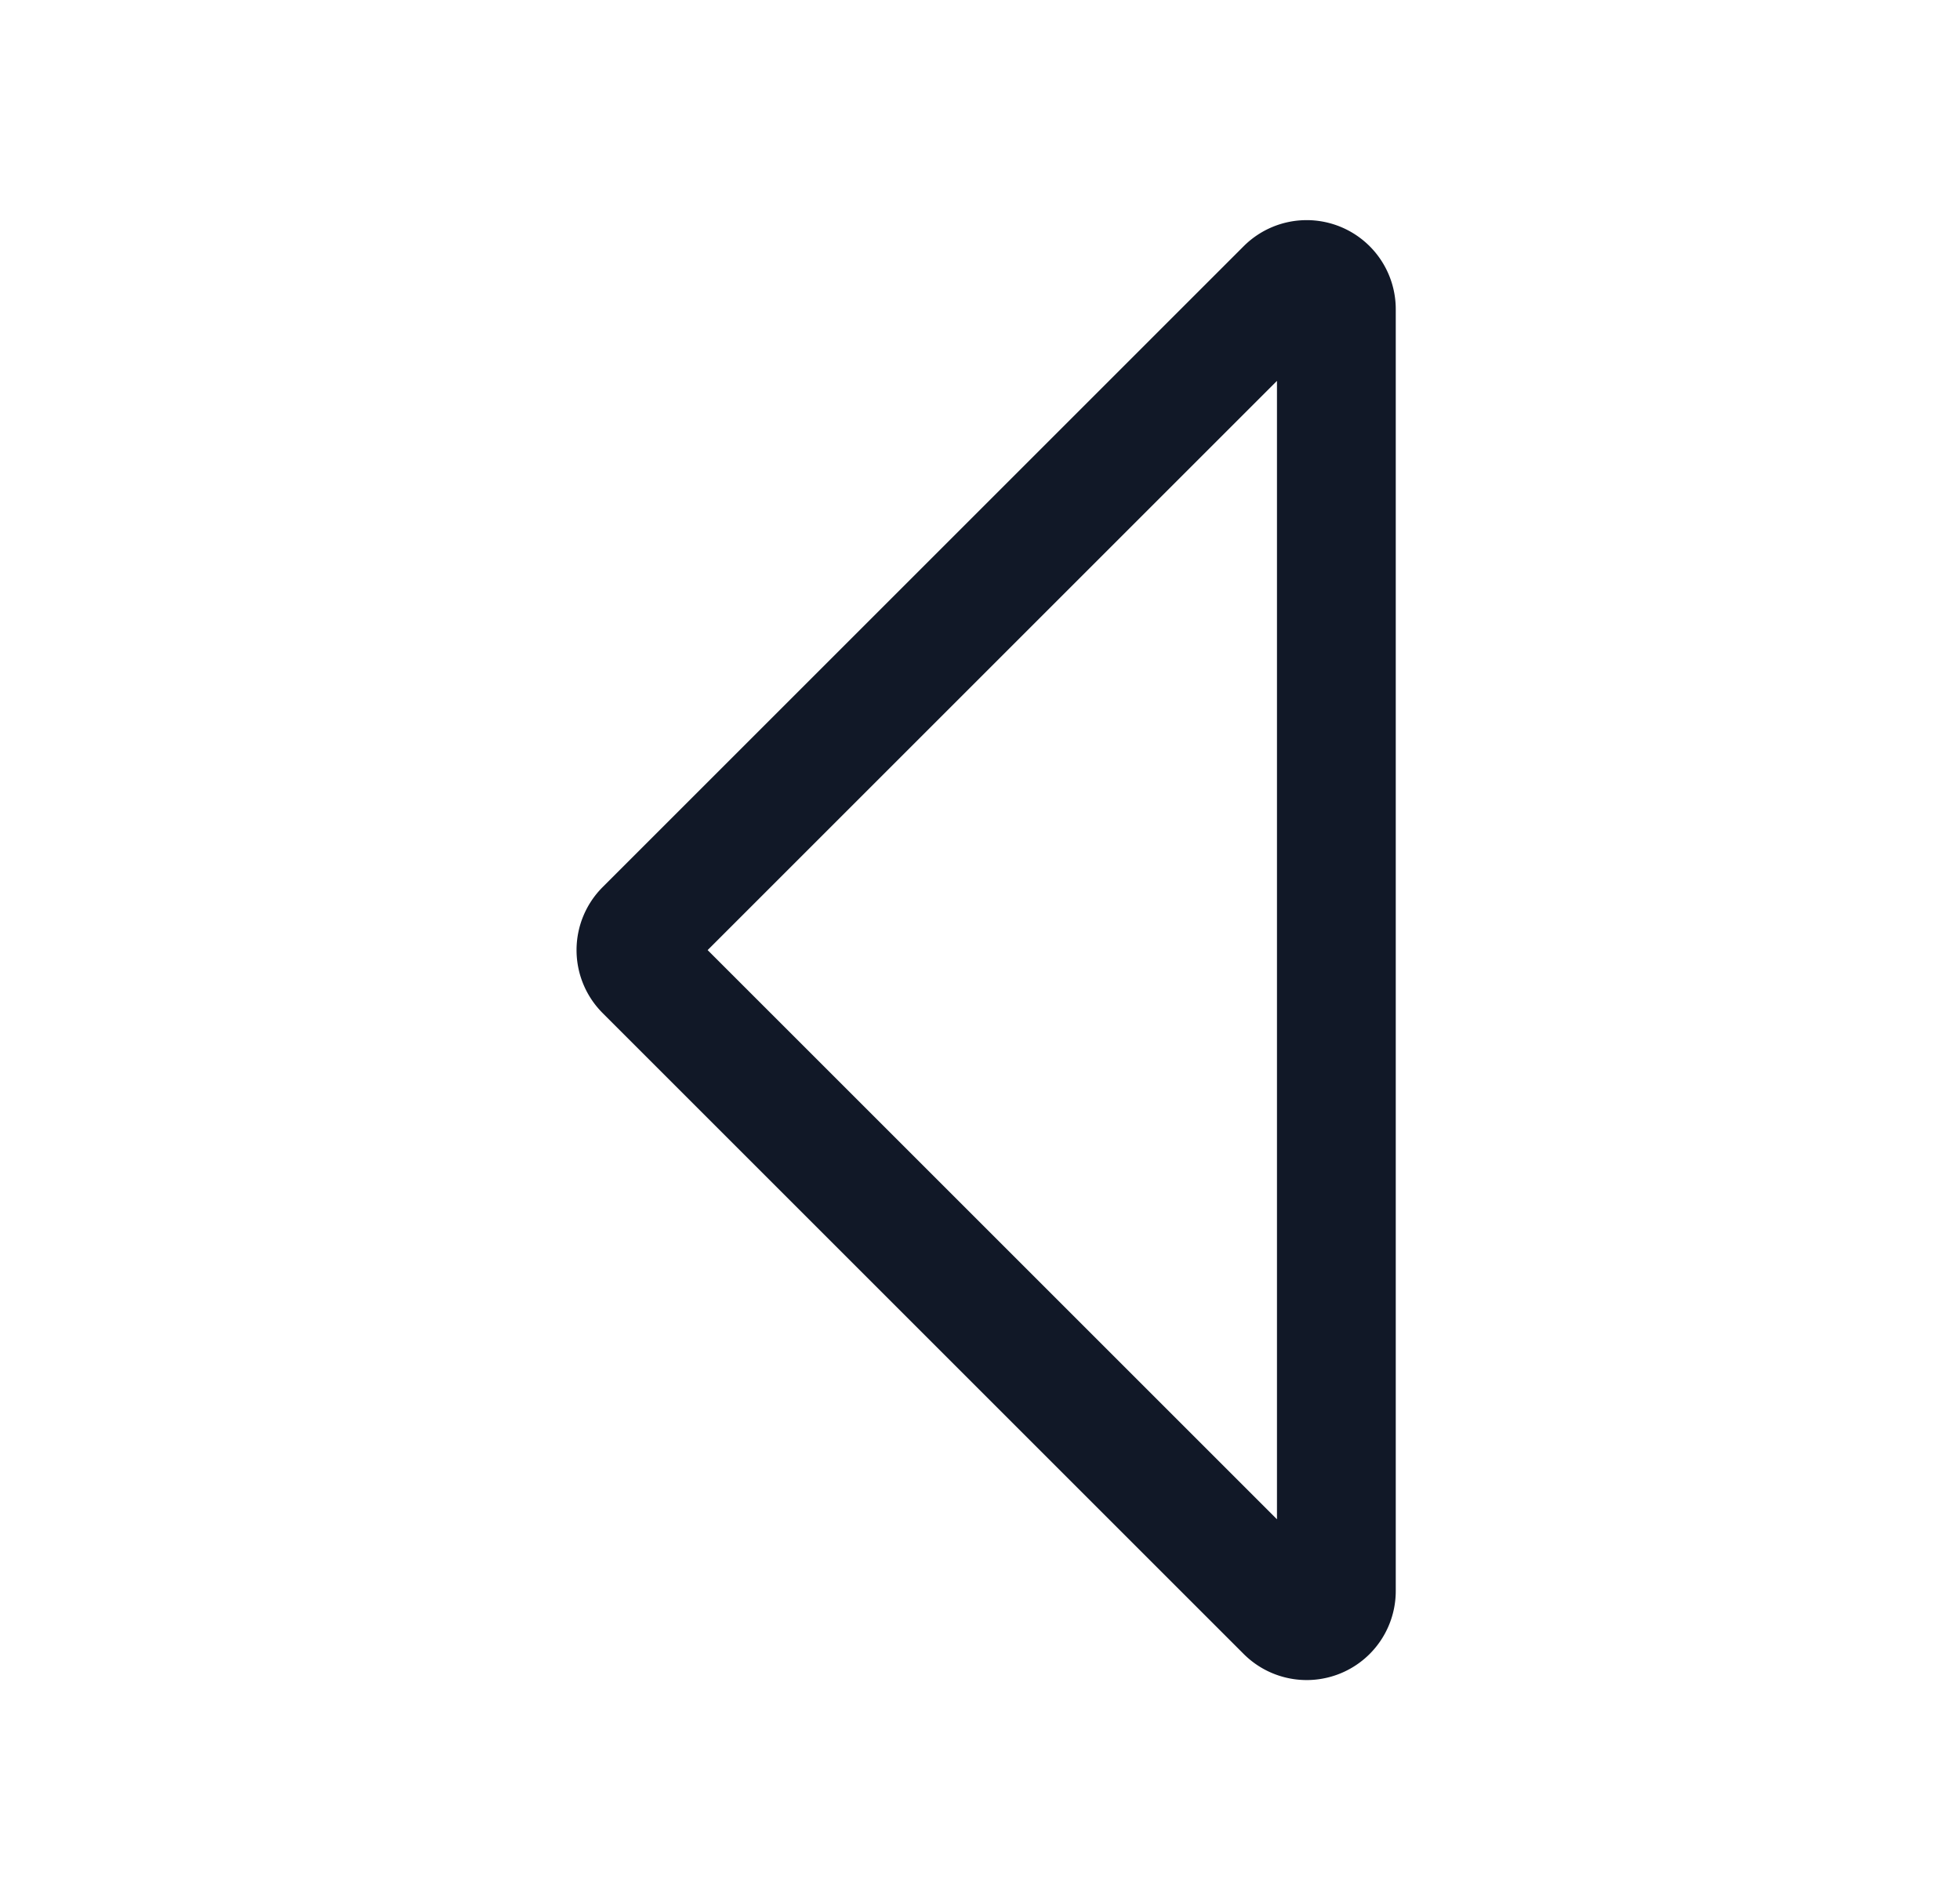 <svg xmlns="http://www.w3.org/2000/svg" width="33" height="32" fill="none" viewBox="0 0 33 32"><path stroke="#111827" stroke-linecap="round" stroke-linejoin="round" stroke-width="2" d="M10.854 15.646 21.646 4.854a.5.5 0 0 1 .854.353v21.586a.5.5 0 0 1-.854.353L10.854 16.354a.5.5 0 0 1 0-.708Z"/></svg>